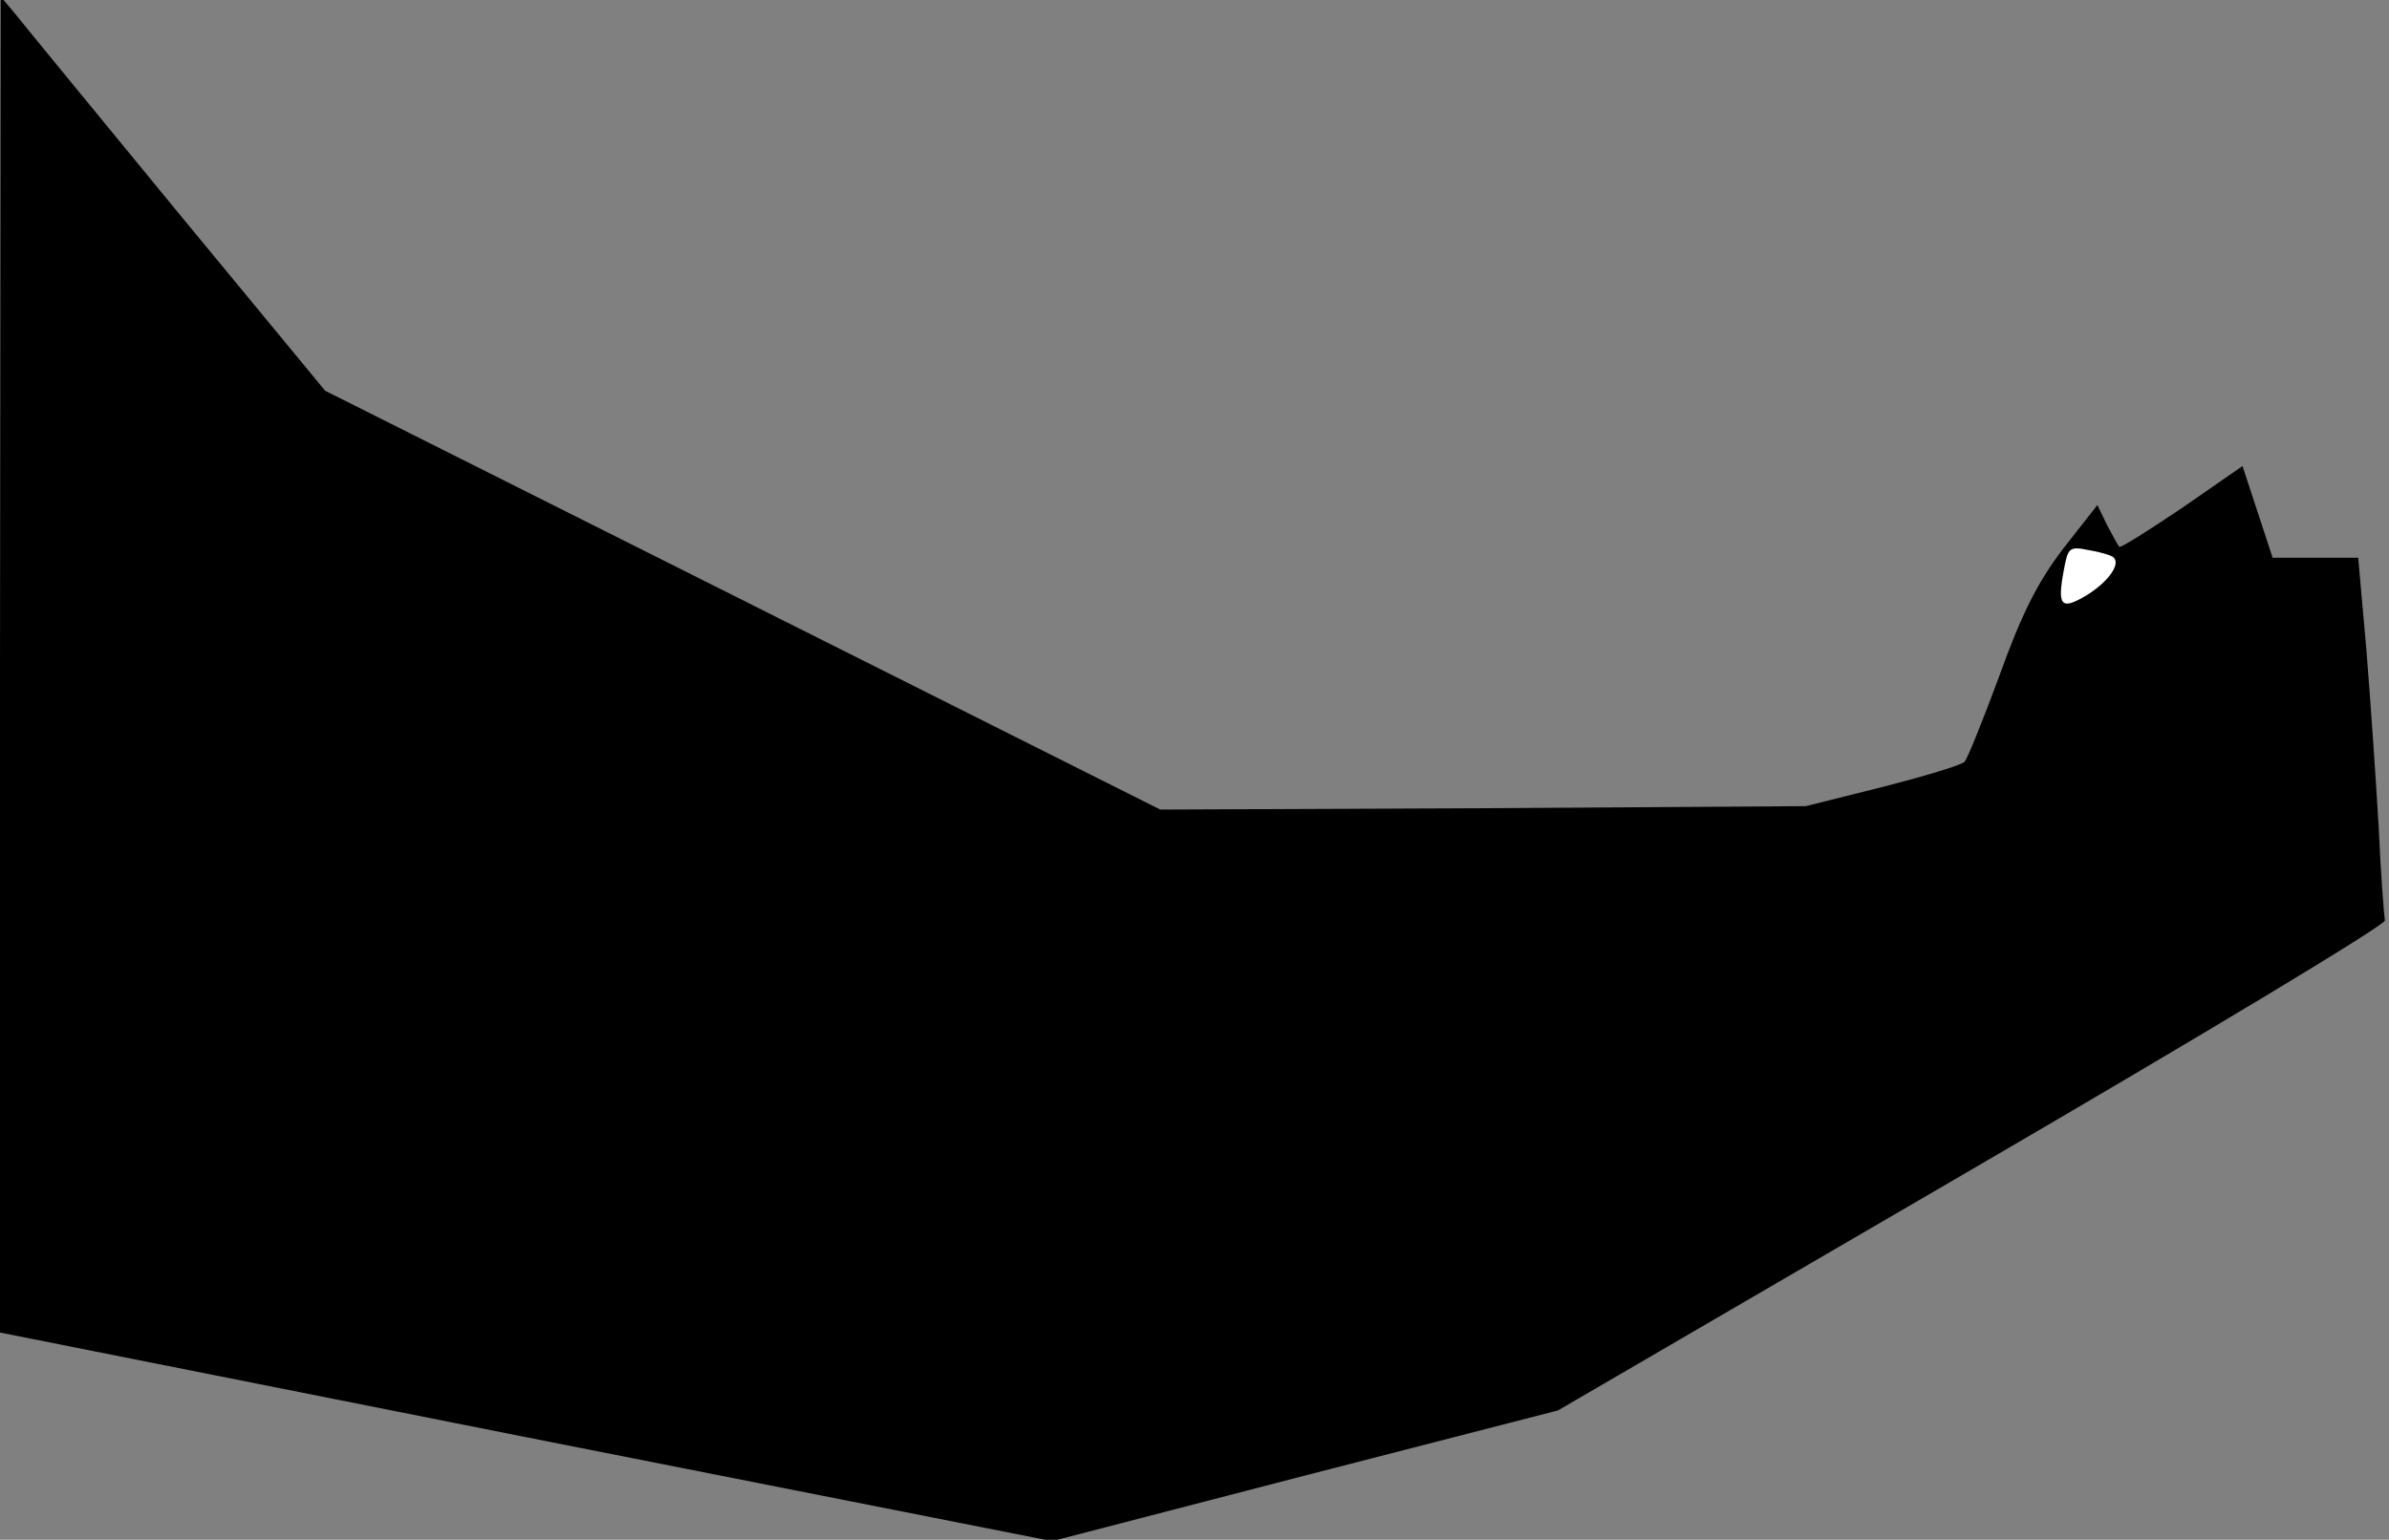 <?xml version="1.0" standalone="no"?>
<!DOCTYPE svg PUBLIC "-//W3C//DTD SVG 20010904//EN"
 "http://www.w3.org/TR/2001/REC-SVG-20010904/DTD/svg10.dtd">
<svg version="1.0" xmlns="http://www.w3.org/2000/svg"
 width="349pt" height="225pt" viewBox="0 0 349 225"
 preserveAspectRatio="xMidYMid meet">
<rect x="0" y="0" width="349" height="225" fill="#808080" stroke="none"/>
<g transform="translate(0,225) scale(0.1,-0.1)"
fill="#000000" stroke="none">
<path fill="#000000" stroke="none" d="M0 1279 l-1 -976 769 -153 769 -152
370 96 369 95 606 353 c333 194 604 357 602 363 -1 5 -6 66 -9 135 -4 69 -12
186 -18 260 l-12 135 -63 0 -62 0 -22 67 -22 67 -88 -61 c-49 -33 -90 -59 -92
-57 -2 2 -10 17 -18 32 l-14 29 -51 -65 c-37 -49 -60 -95 -92 -184 -24 -65
-47 -122 -51 -126 -4 -5 -58 -21 -120 -37 l-112 -28 -471 -3 -472 -2 -610 306
-610 306 -217 263 c-119 145 -225 274 -236 288 l-21 25 -1 -976z"/>
<path fill="#ffffff" stroke="none" d="M3088 1435 c10 -10 -9 -36 -40 -55 -37
-22 -43 -16 -33 37 6 33 8 35 37 29 18 -3 34 -8 36 -11z"/>
</g>
</svg>
